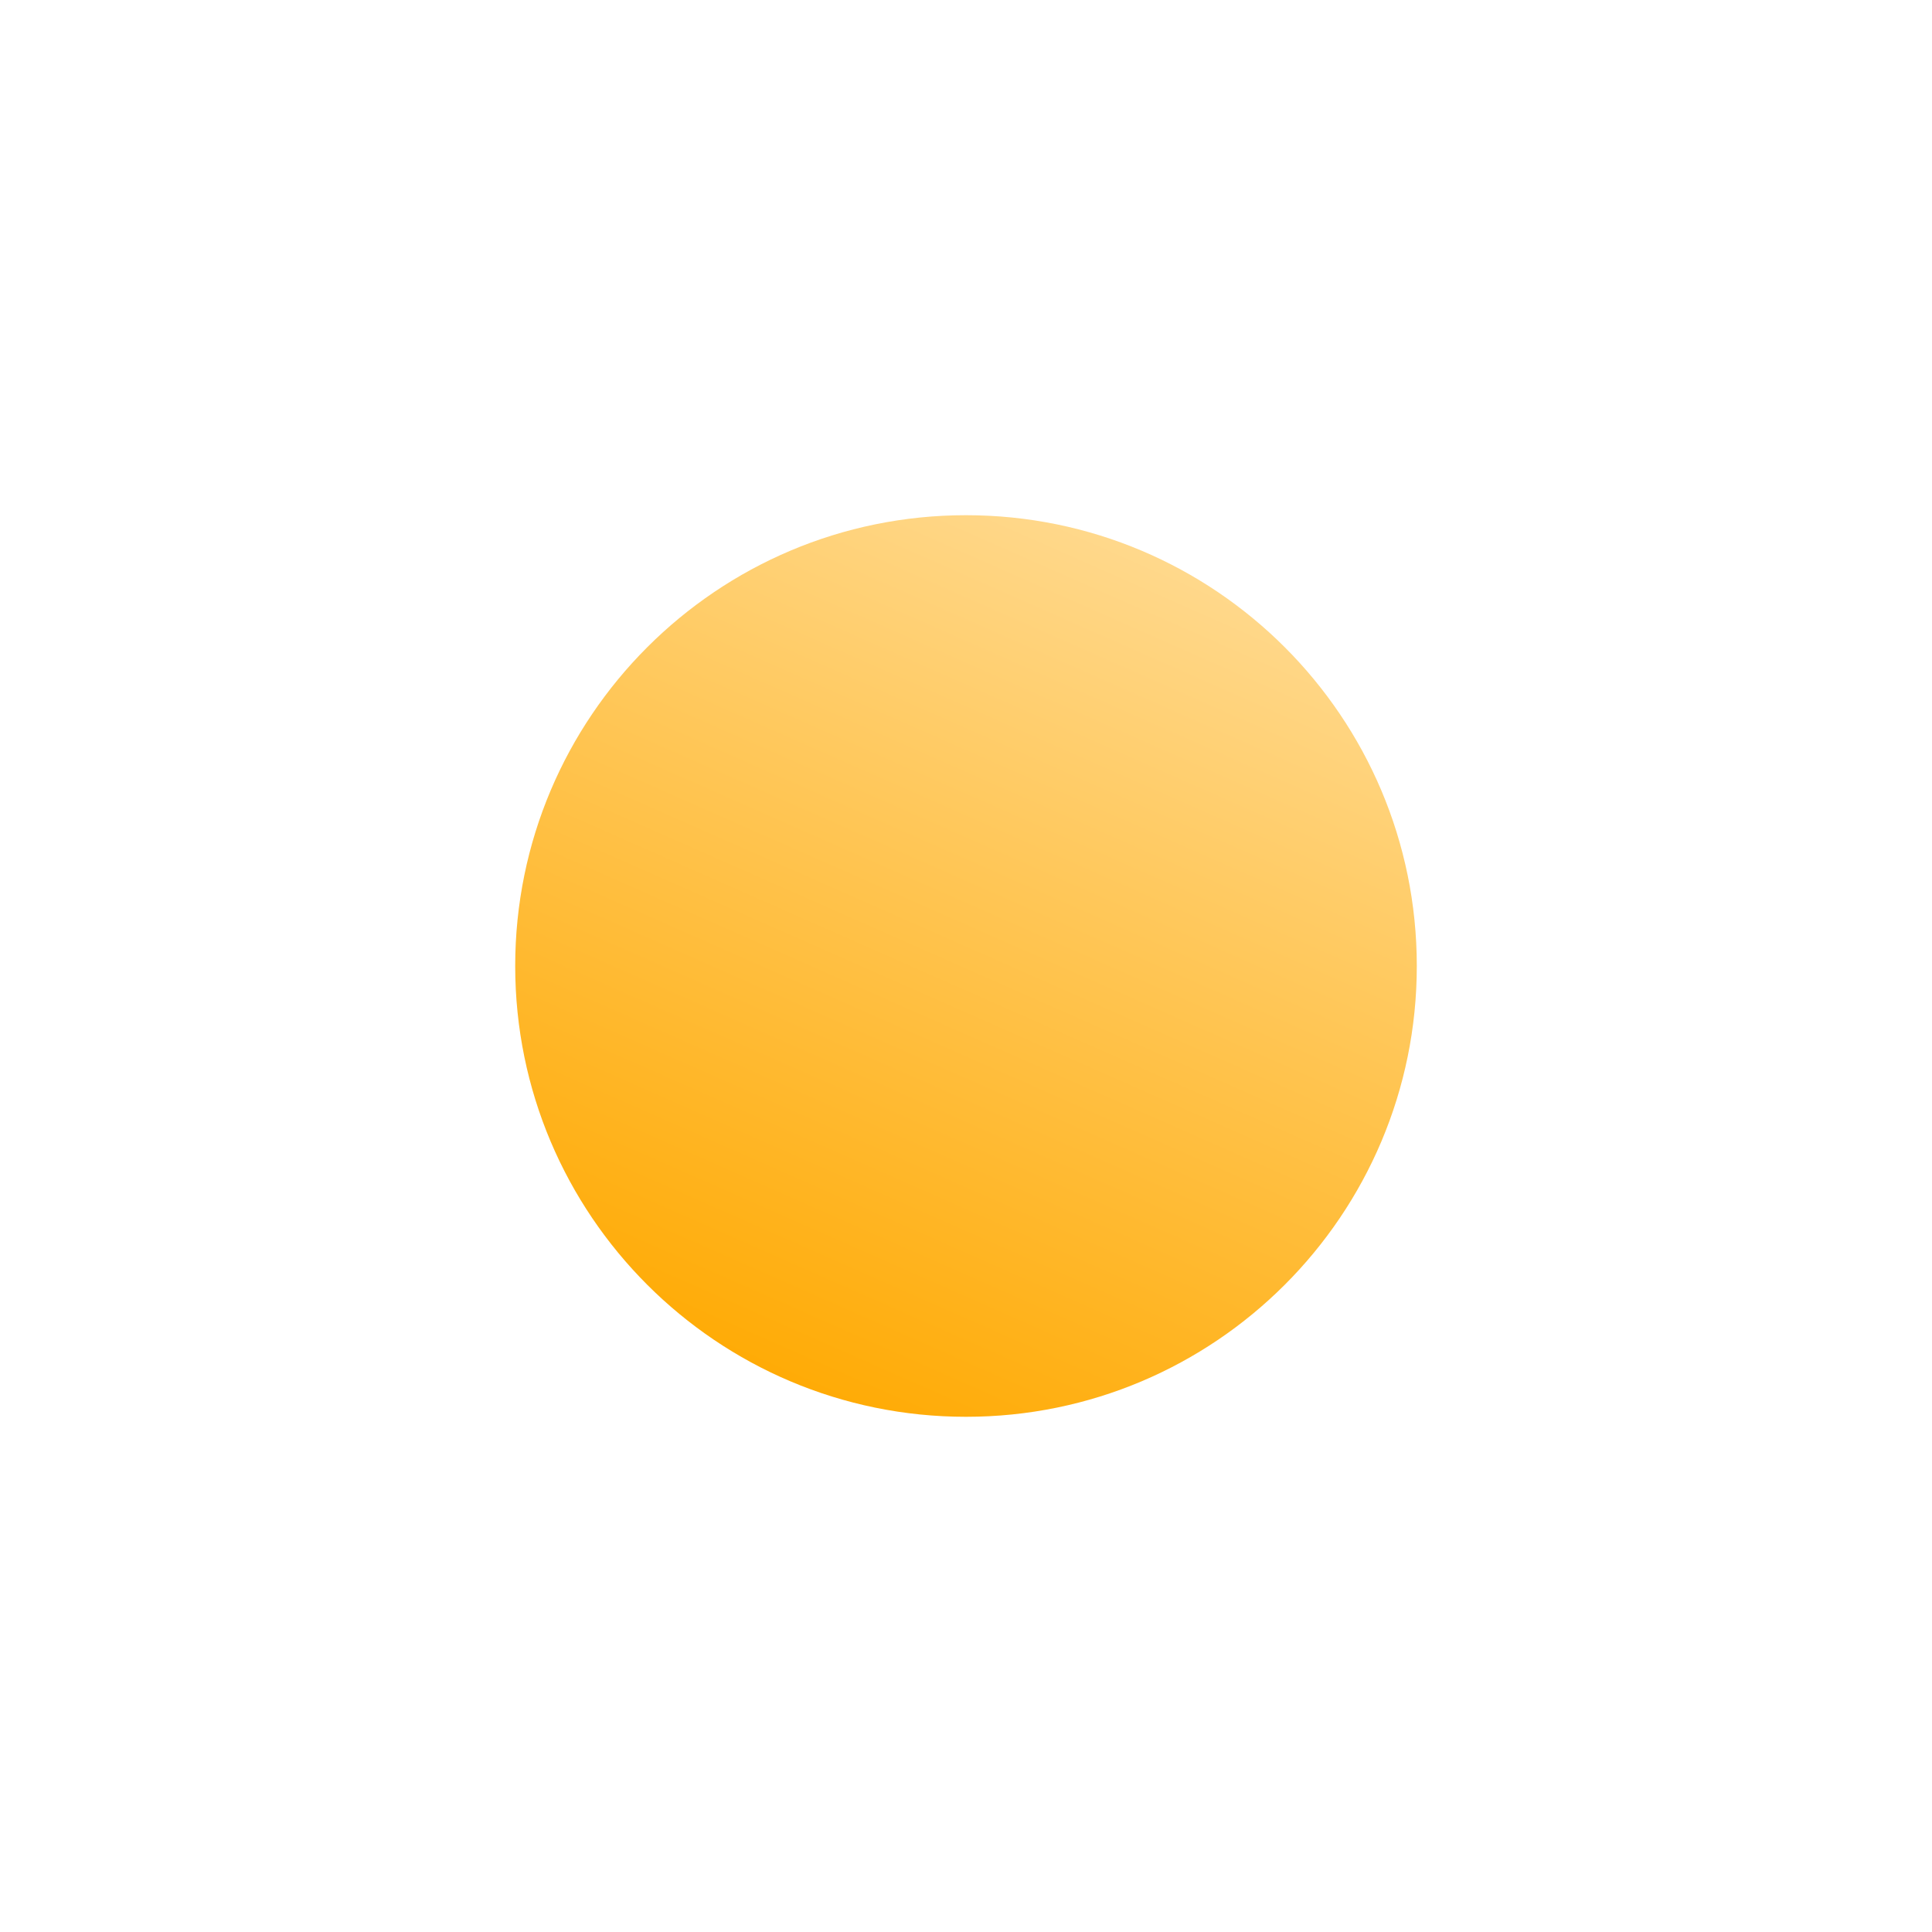 <svg width="60" height="60" viewBox="0 0 60 60" fill="none" xmlns="http://www.w3.org/2000/svg">
<path d="M44 30C44 37.732 37.732 44 30 44C22.268 44 16 37.732 16 30C16 22.268 22.268 16 30 16C37.732 16 44 22.268 44 30Z" fill="url(#paint0_linear_0_1150)"/>
<defs>
<linearGradient id="paint0_linear_0_1150" x1="35.64" y1="17.296" x2="23.845" y2="43.997" gradientUnits="userSpaceOnUse">
<stop stop-color="#FFD88B"/>
<stop offset="1" stop-color="#FFA900"/>
</linearGradient>
</defs>
</svg>
